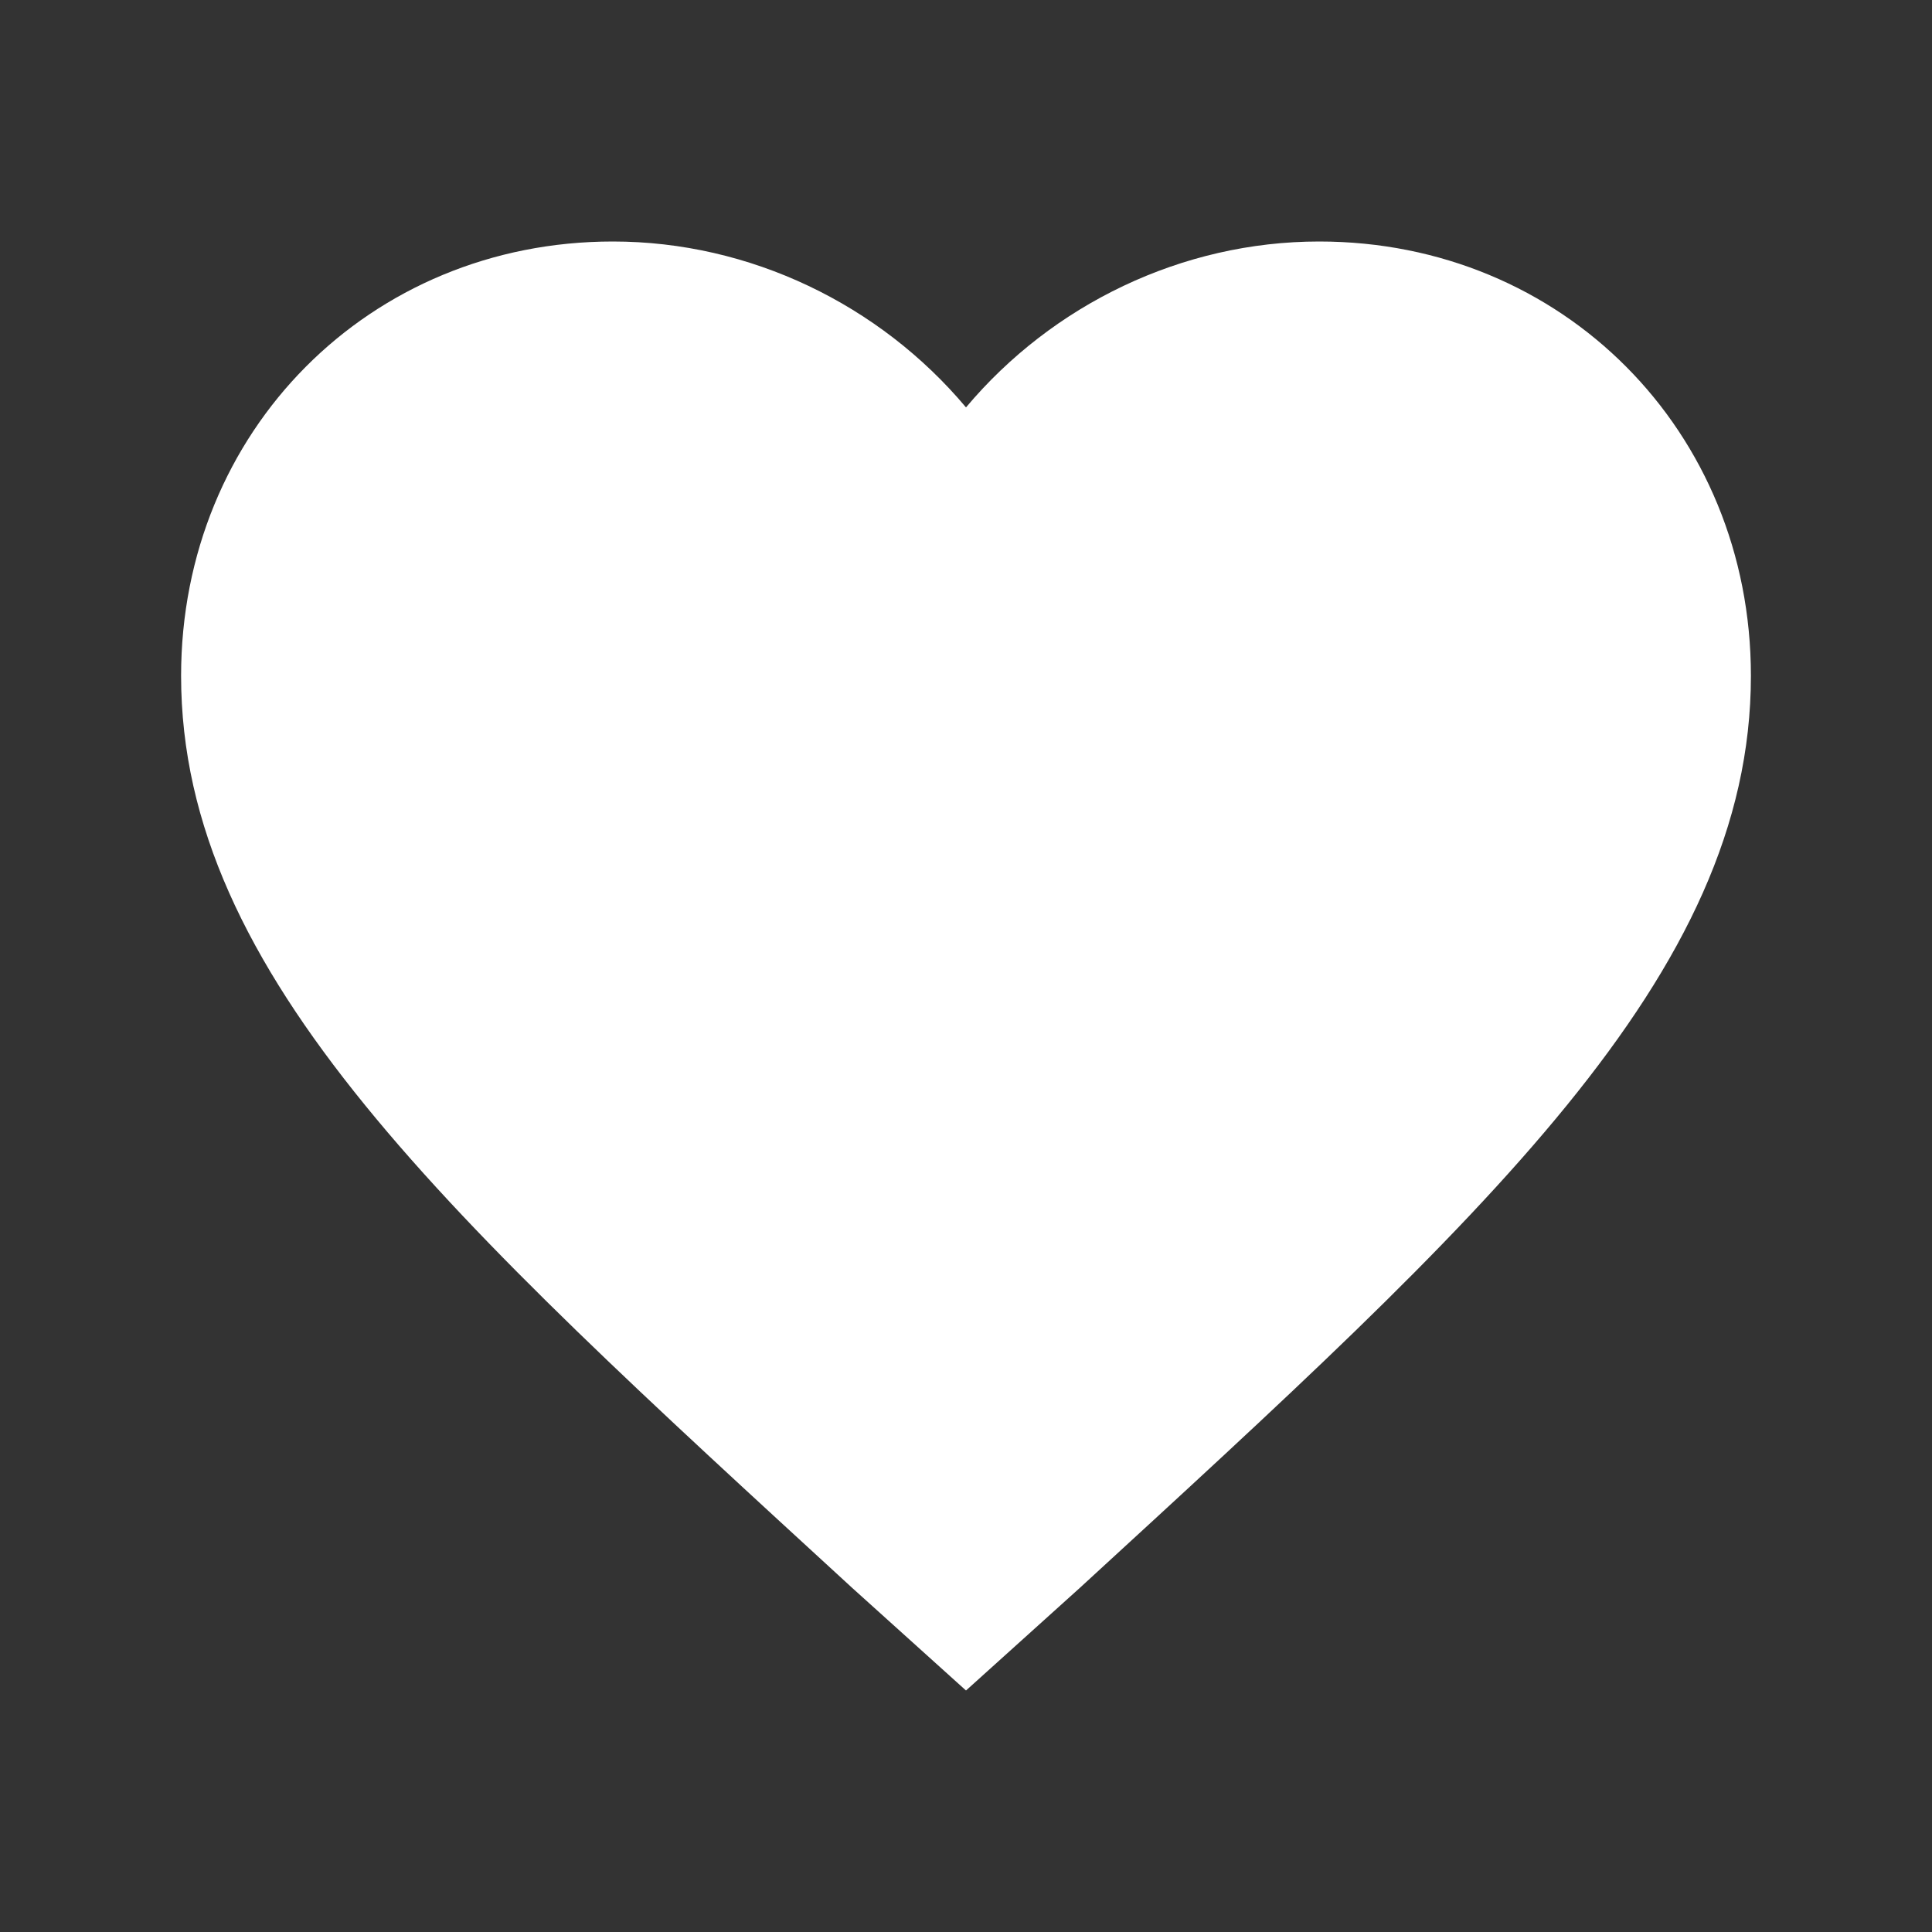 <svg width="15" height="15" viewBox="0 0 15 15" fill="none" xmlns="http://www.w3.org/2000/svg">
<rect x="0" y="0" width="15" height="15" fill="#333333" stroke="none"/>
<path d="M7.5 13.125L6.616 12.328C3.478 9.447 1.406 7.576 1.406 5.247C1.406 3.346 2.869 1.875 4.758 1.875C5.824 1.875 6.83 2.365 7.5 3.163C8.17 2.365 9.176 1.875 10.242 1.875C12.131 1.875 13.594 3.346 13.594 5.247C13.594 7.576 11.522 9.447 8.384 12.328L7.5 13.125Z" fill="white"/>
</svg>
